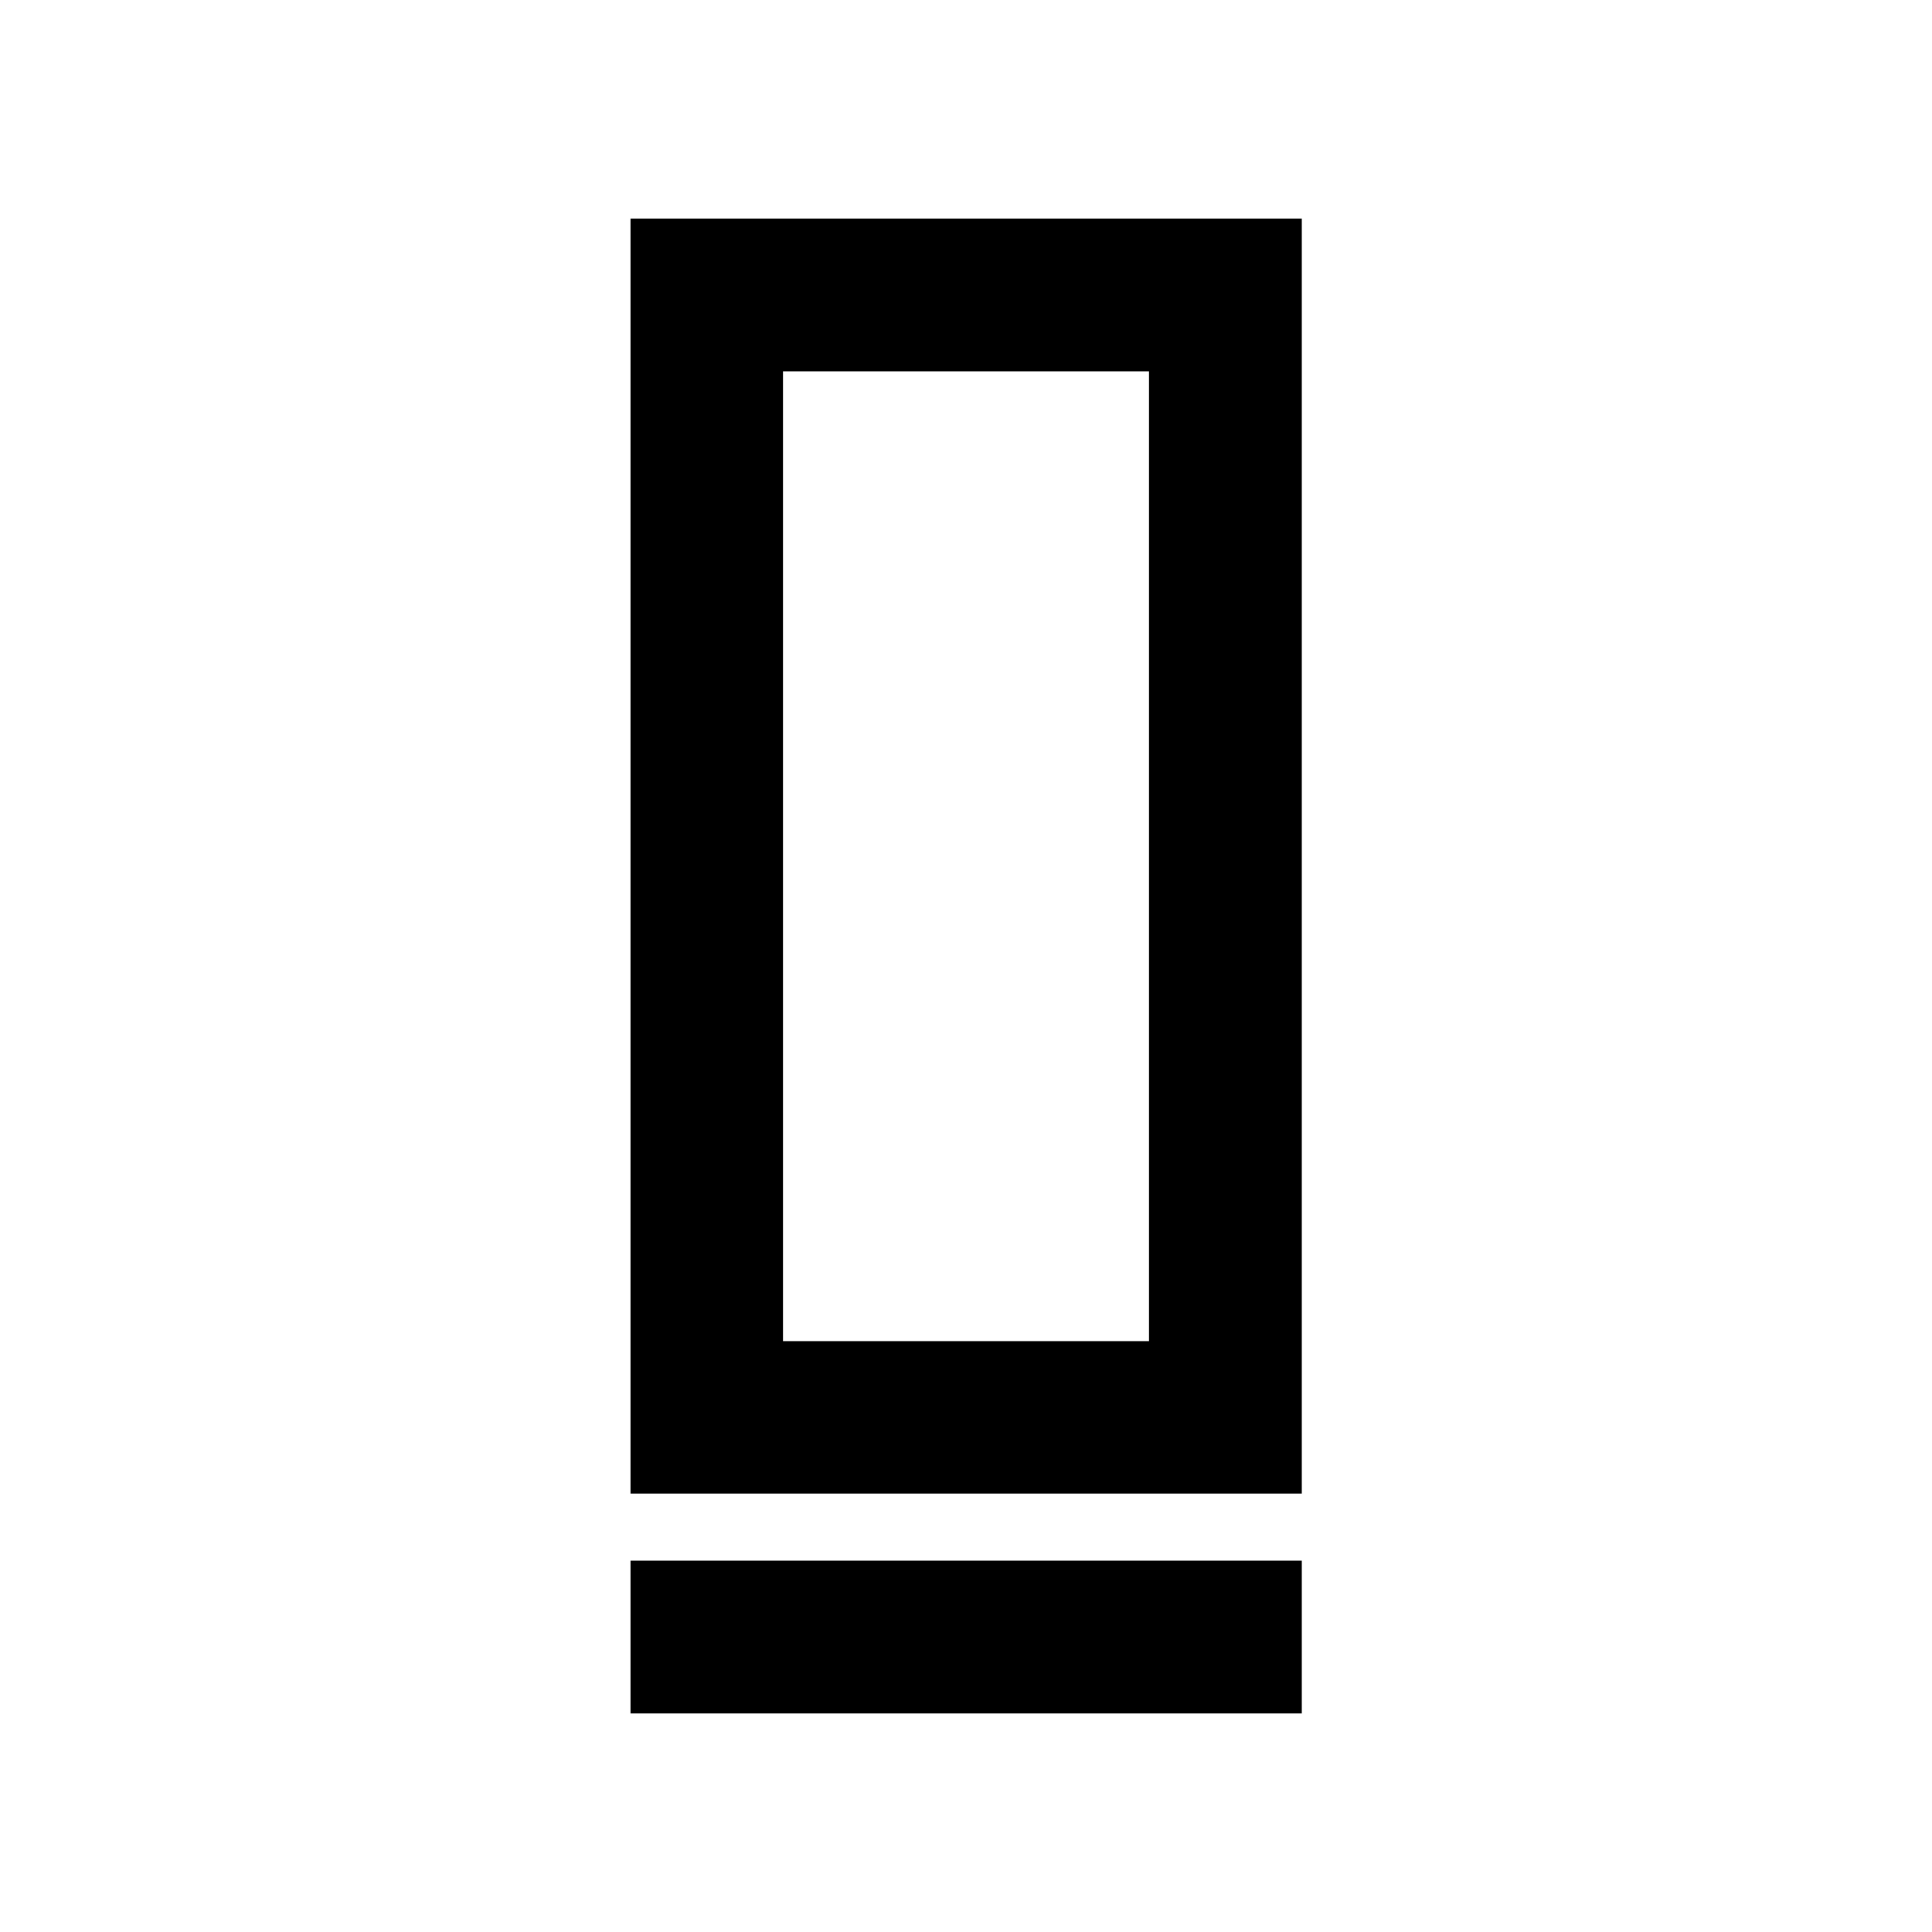 <svg xmlns="http://www.w3.org/2000/svg" height="40" viewBox="0 -960 960 960" width="40"><path d="M313.3-217.85V-851.4h333.56v633.55H313.3Zm75.76-75.75h181.88v-481.89H389.06v481.89Zm-75.76 185v-75.91h333.56v75.91H313.3Zm75.76-185h181.88-181.88Z"/></svg>